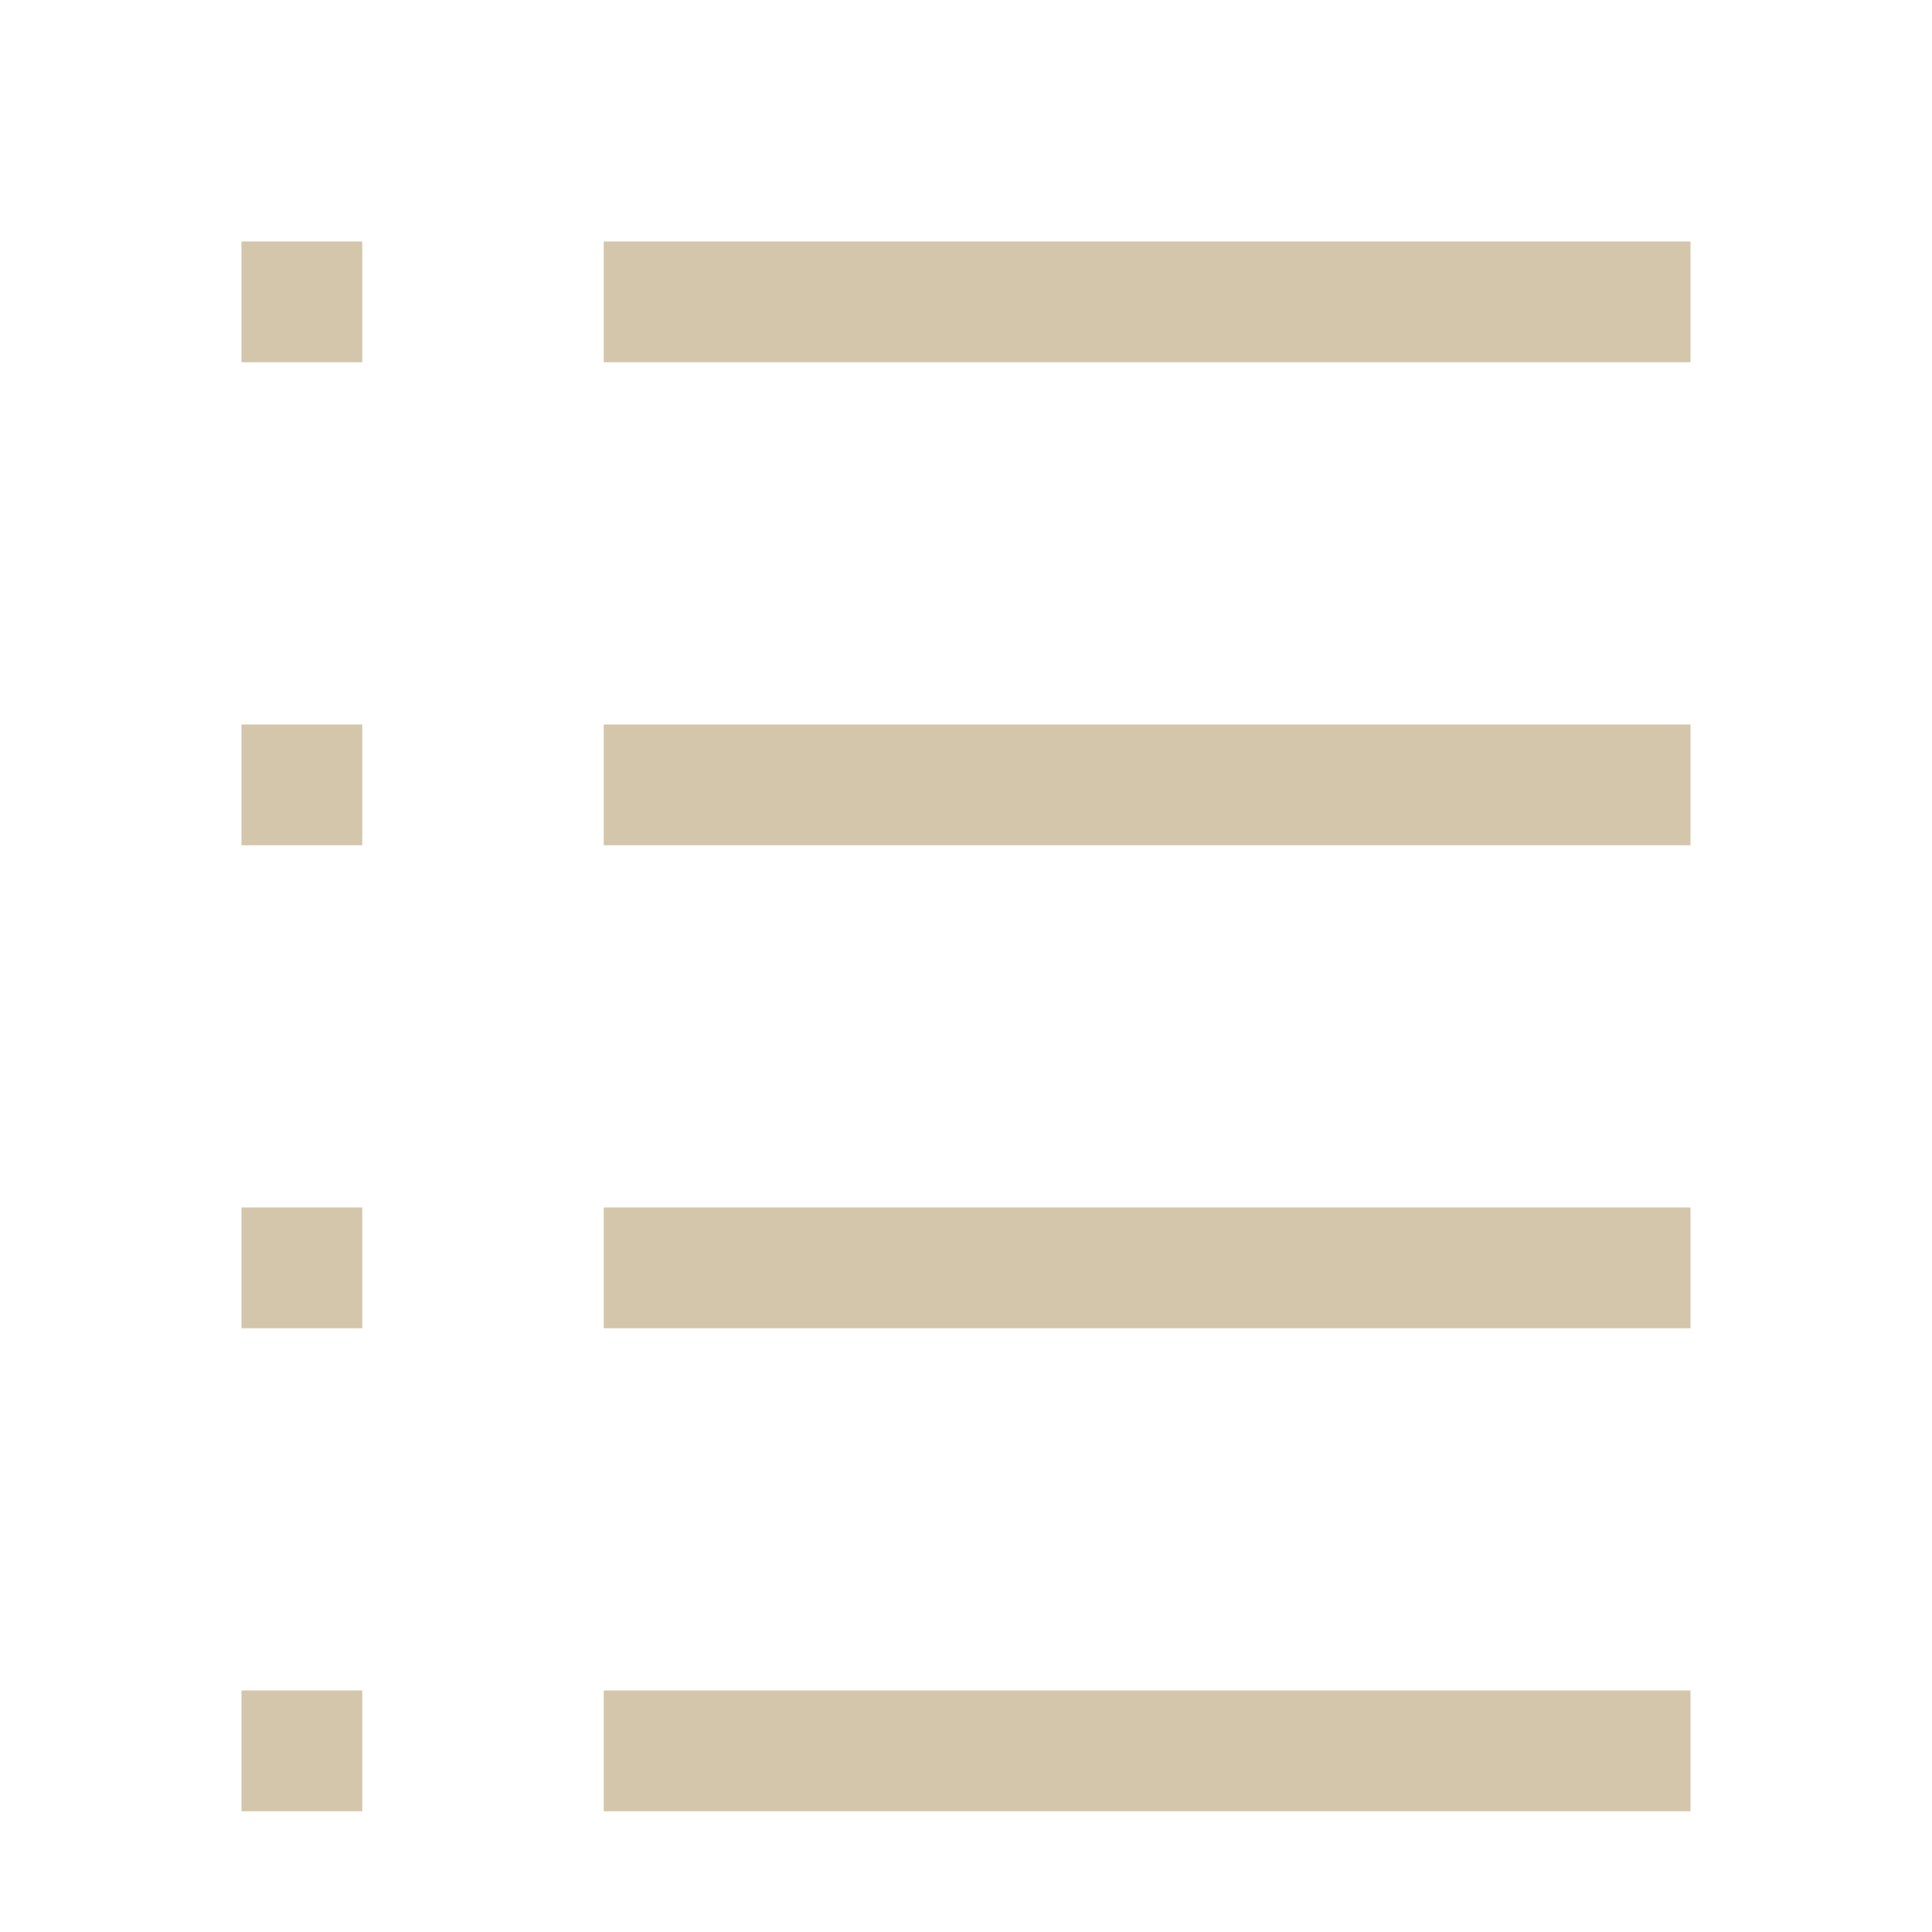 <svg width="16px" height="16px" version="1.1" viewBox="0 0 16 16" xmlns="http://www.w3.org/2000/svg">
 <rect x="2" y="2" width="1" height="1" fill="#D3C6AA" fill-rule="evenodd" stop-color="#000000"/>
 <rect x="5" y="2" width="9" height="1" fill="#D3C6AA" fill-rule="evenodd" stop-color="#000000" stroke-width="1.061"/>
 <rect x="2" y="6" width="1" height="1" fill="#D3C6AA" fill-rule="evenodd" stop-color="#000000"/>
 <rect x="5" y="6" width="9" height="1" fill="#D3C6AA" fill-rule="evenodd" stop-color="#000000" stroke-width="1.061"/>
 <rect x="2" y="10" width="1" height="1" fill="#D3C6AA" fill-rule="evenodd" stop-color="#000000"/>
 <rect x="5" y="10" width="9" height="1" fill="#D3C6AA" fill-rule="evenodd" stop-color="#000000" stroke-width="1.061"/>
 <rect x="2" y="14" width="1" height="1" fill="#D3C6AA" fill-rule="evenodd" stop-color="#000000"/>
 <rect x="5" y="14" width="9" height="1" fill="#D3C6AA" fill-rule="evenodd" stop-color="#000000" stroke-width="1.061"/>
</svg>
